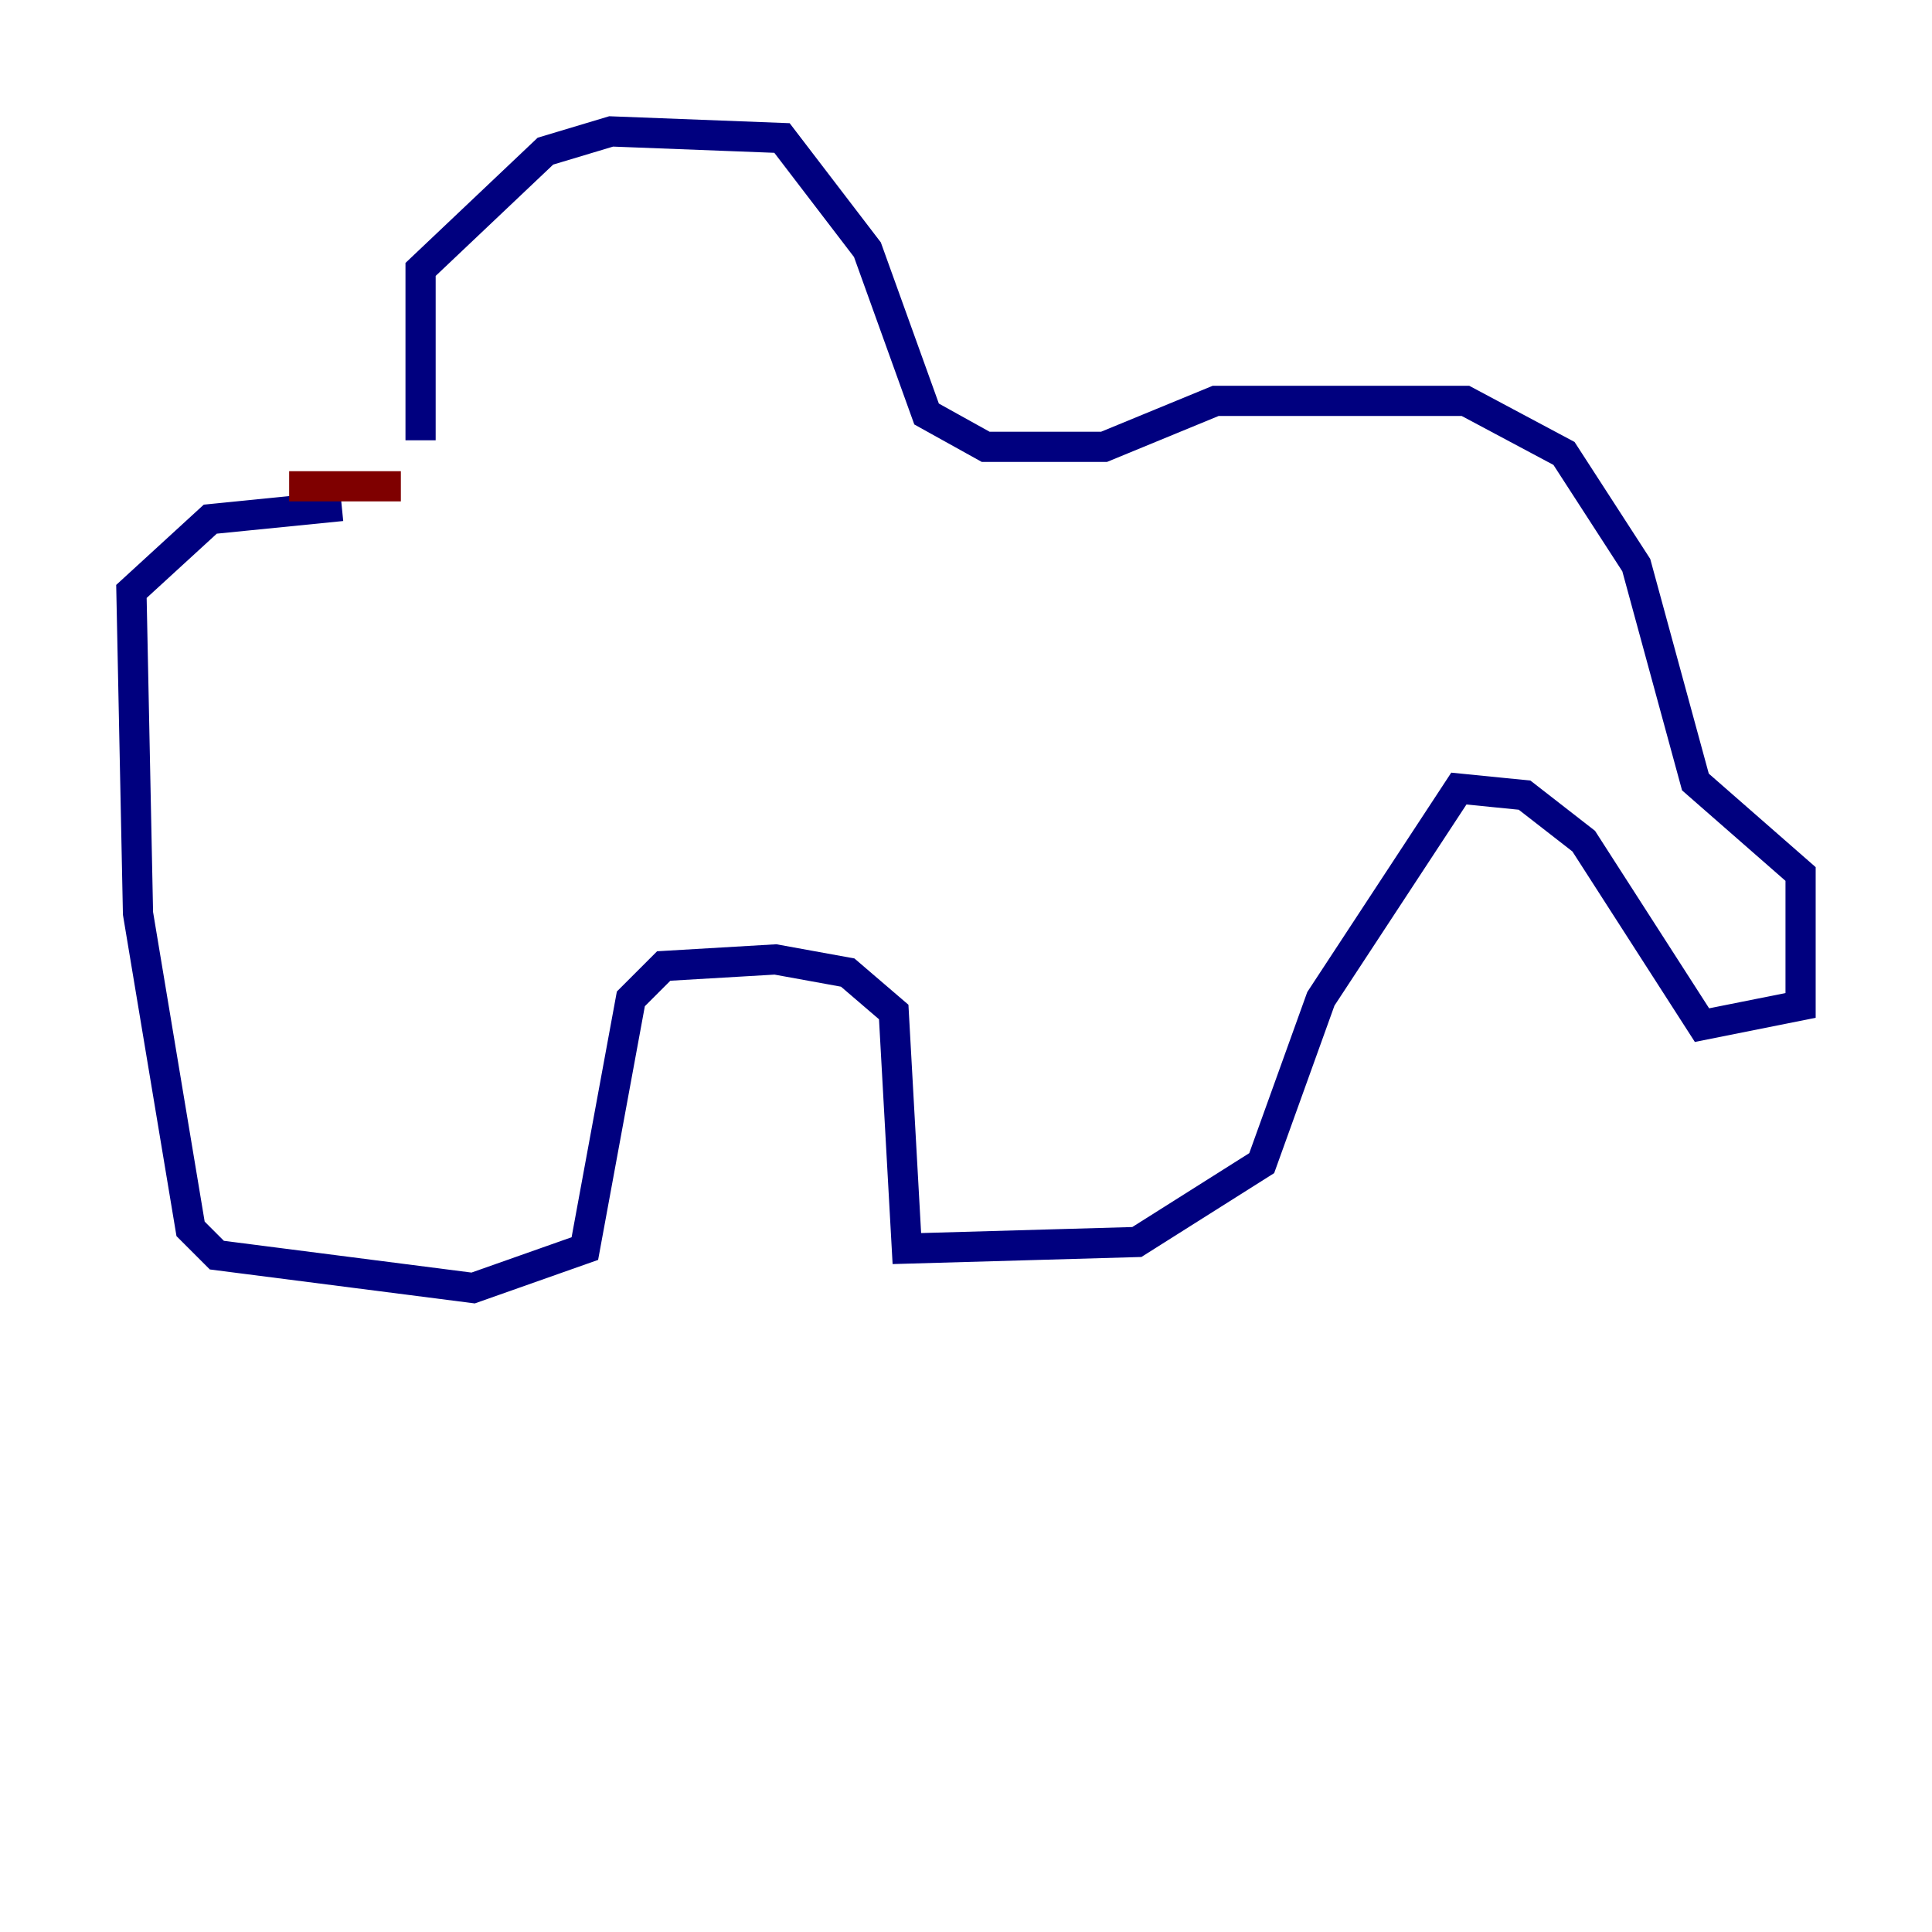 <?xml version="1.0" encoding="utf-8" ?>
<svg baseProfile="tiny" height="128" version="1.2" viewBox="0,0,128,128" width="128" xmlns="http://www.w3.org/2000/svg" xmlns:ev="http://www.w3.org/2001/xml-events" xmlns:xlink="http://www.w3.org/1999/xlink"><defs /><polyline fill="none" points="27.864,29.17 27.864,17.85 36.136,10.014 40.49,8.707 51.809,9.143 57.469,16.544 61.388,27.429 65.306,29.605 73.143,29.605 80.544,26.558 97.088,26.558 103.619,30.041 108.408,37.442 112.326,51.809 119.293,57.905 119.293,66.612 112.762,67.918 104.925,55.728 101.007,52.68 96.653,52.245 87.51,66.177 83.592,77.061 75.32,82.286 60.082,82.721 59.211,67.048 56.163,64.435 51.374,63.565 43.973,64.0 41.796,66.177 38.748,82.721 31.347,85.333 14.367,83.156 12.626,81.415 9.143,60.517 8.707,39.184 13.932,34.395 22.64,33.524" stroke="#00007f" stroke-width="2" /><polyline fill="none" points="19.157,32.218 26.558,32.218" stroke="#7f0000" stroke-width="2" /></svg>